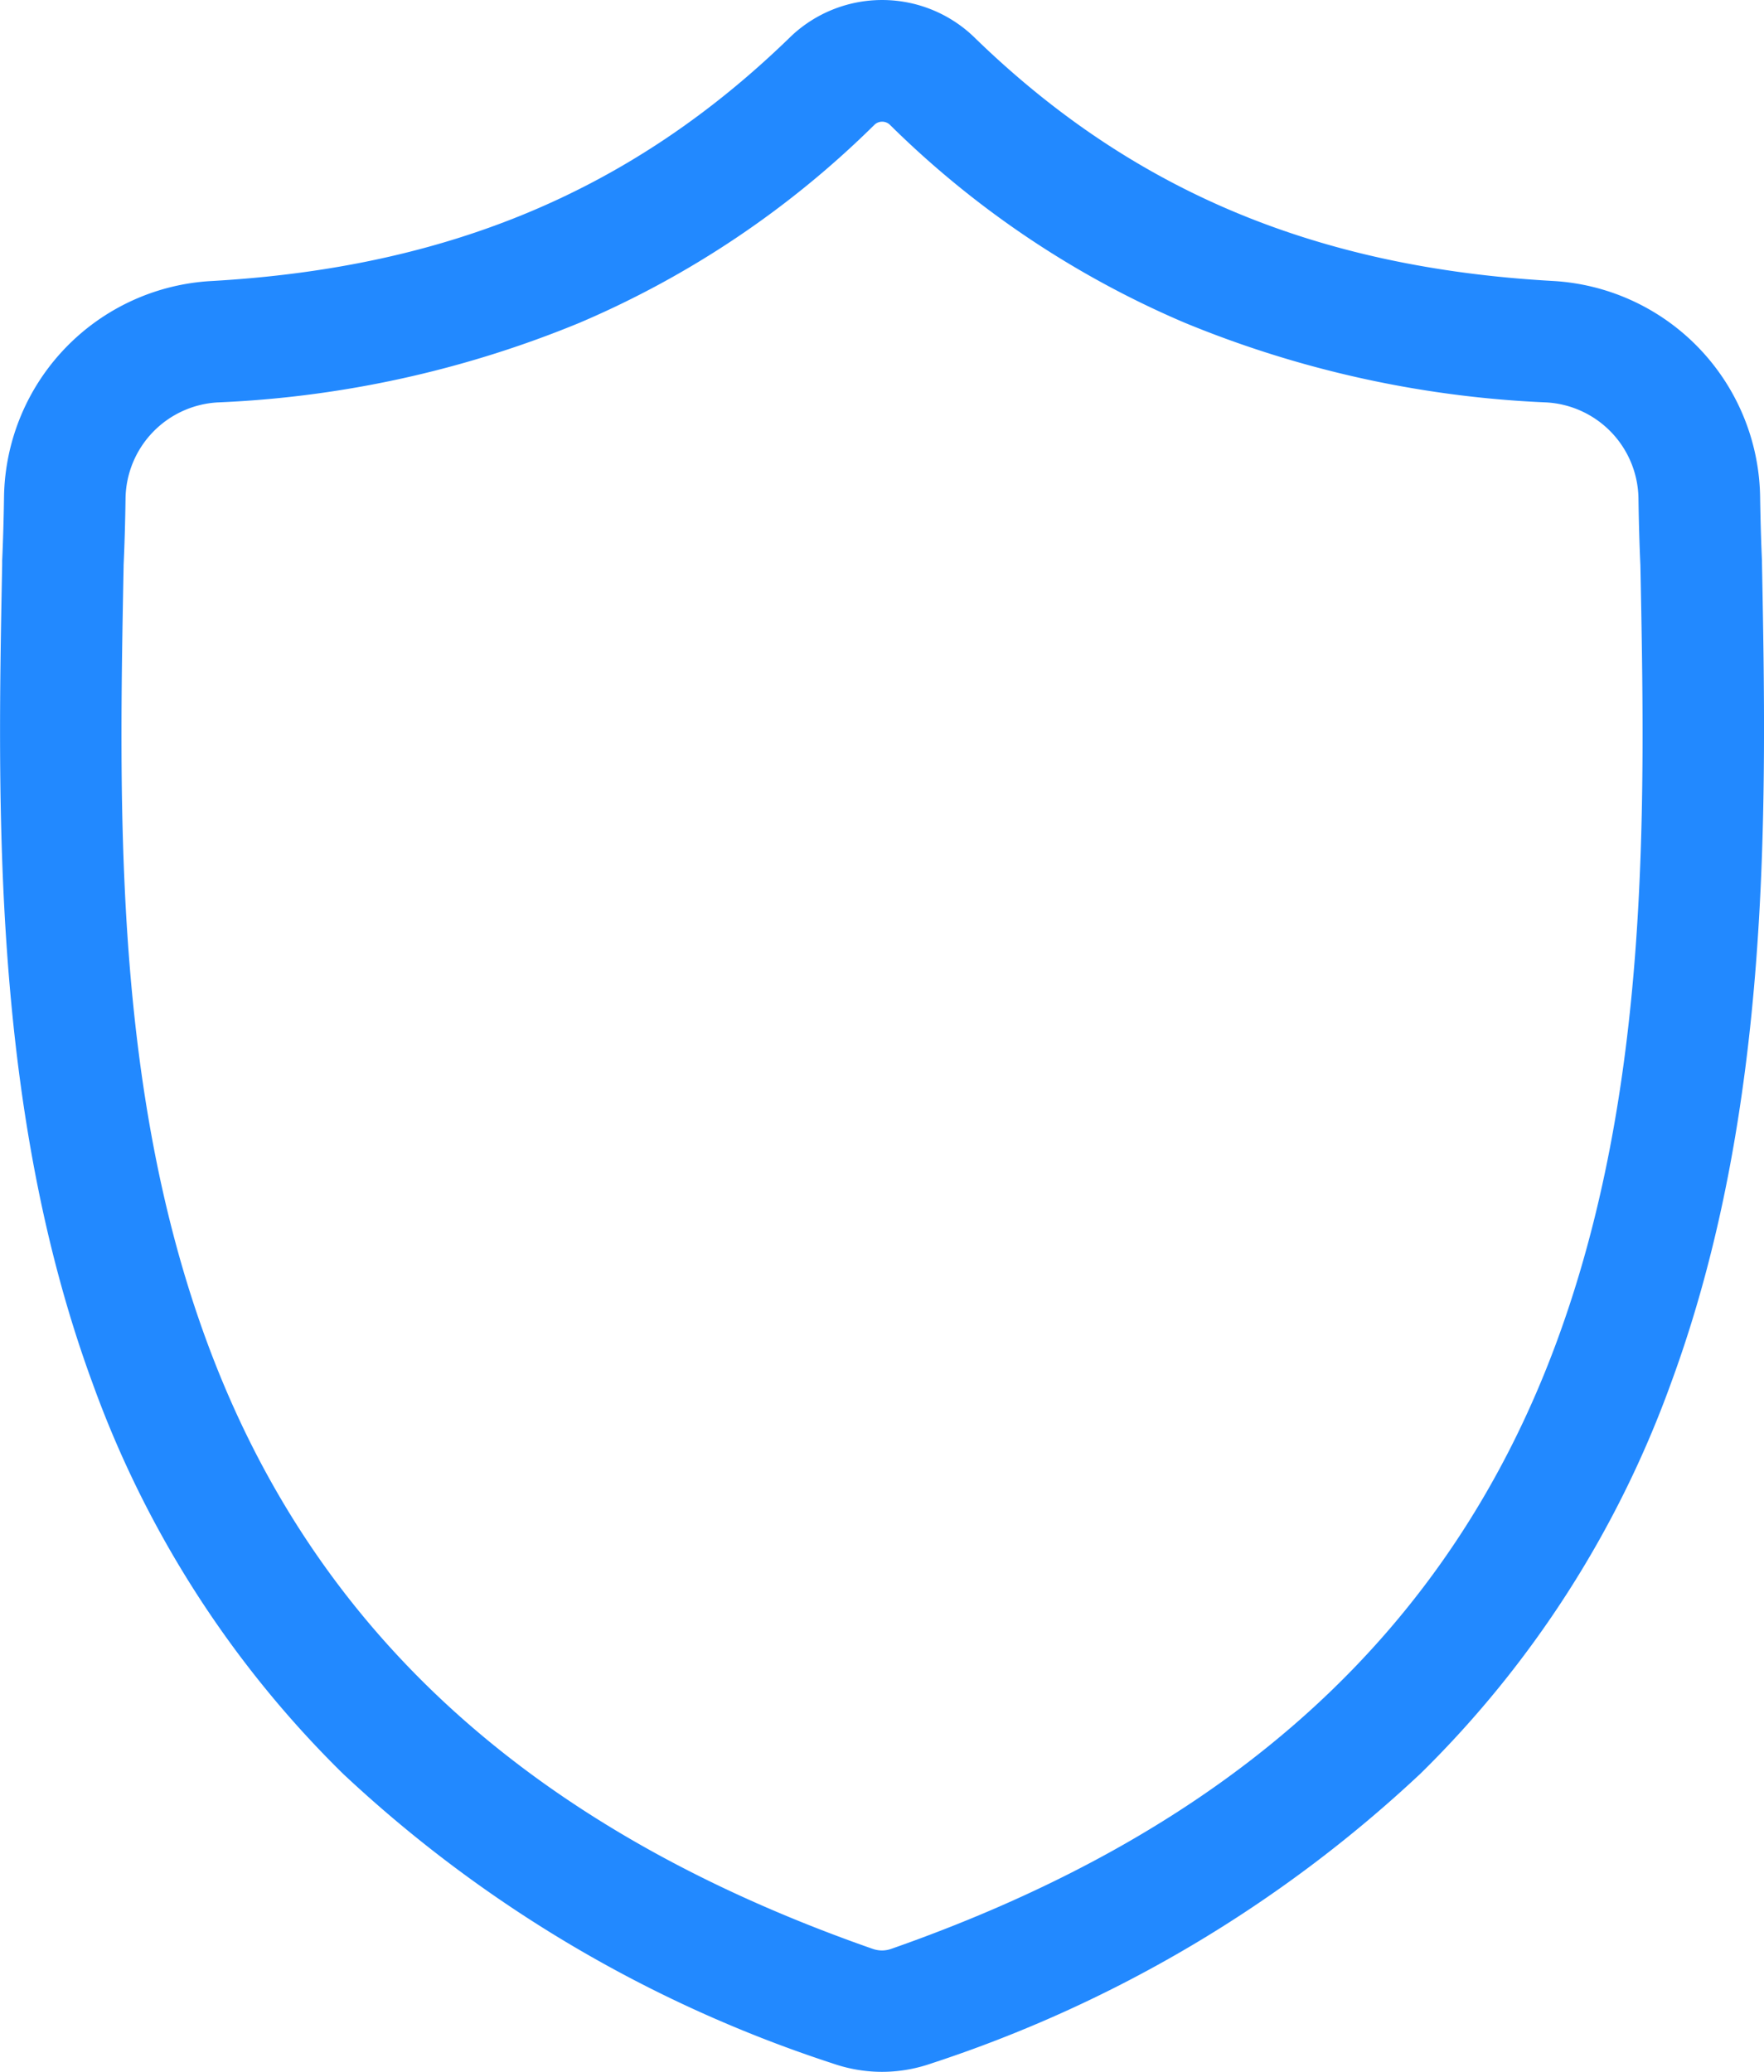 <svg xmlns="http://www.w3.org/2000/svg" width="52.001" height="61.066" viewBox="0 0 52.001 61.066">
  <path id="Path_2948" data-name="Path 2948" d="M51.941,16.568l0-.047c-.027-.587-.044-1.207-.055-1.9a6.472,6.472,0,0,0-6.094-6.34C38.769,7.89,33.337,5.6,28.7,1.078l-.04-.038a3.908,3.908,0,0,0-5.311,0l-.04.038C18.665,5.6,13.234,7.89,6.213,8.283a6.472,6.472,0,0,0-6.094,6.34c-.01.686-.028,1.306-.055,1.9l0,.11C-.075,23.79-.245,32.7,2.736,40.788a30.751,30.751,0,0,0,7.377,11.491,38.593,38.593,0,0,0,14.437,8.539,4.471,4.471,0,0,0,.592.161,4.37,4.37,0,0,0,1.718,0,4.486,4.486,0,0,0,.594-.162,38.618,38.618,0,0,0,14.422-8.544A30.794,30.794,0,0,0,49.254,40.78C52.246,32.668,52.077,23.741,51.941,16.568ZM45.892,39.54c-3.144,8.524-9.562,14.378-19.62,17.9a.9.9,0,0,1-.114.031.8.8,0,0,1-.315,0,.892.892,0,0,1-.113-.03C15.662,53.924,9.24,48.074,6.1,39.549,3.351,32.094,3.506,23.915,3.644,16.7v-.04c.028-.62.047-1.27.057-1.983A2.877,2.877,0,0,1,6.413,11.86,31.439,31.439,0,0,0,17.084,9.513a27.918,27.918,0,0,0,8.7-5.842.33.33,0,0,1,.443,0,27.928,27.928,0,0,0,8.7,5.842A31.44,31.44,0,0,0,45.59,11.86,2.876,2.876,0,0,1,48.3,14.676c.011.717.029,1.367.057,1.983C48.5,23.883,48.647,32.069,45.892,39.54Zm0,0" transform="translate(0 0.001)" fill="#2289ff"/>
</svg>
